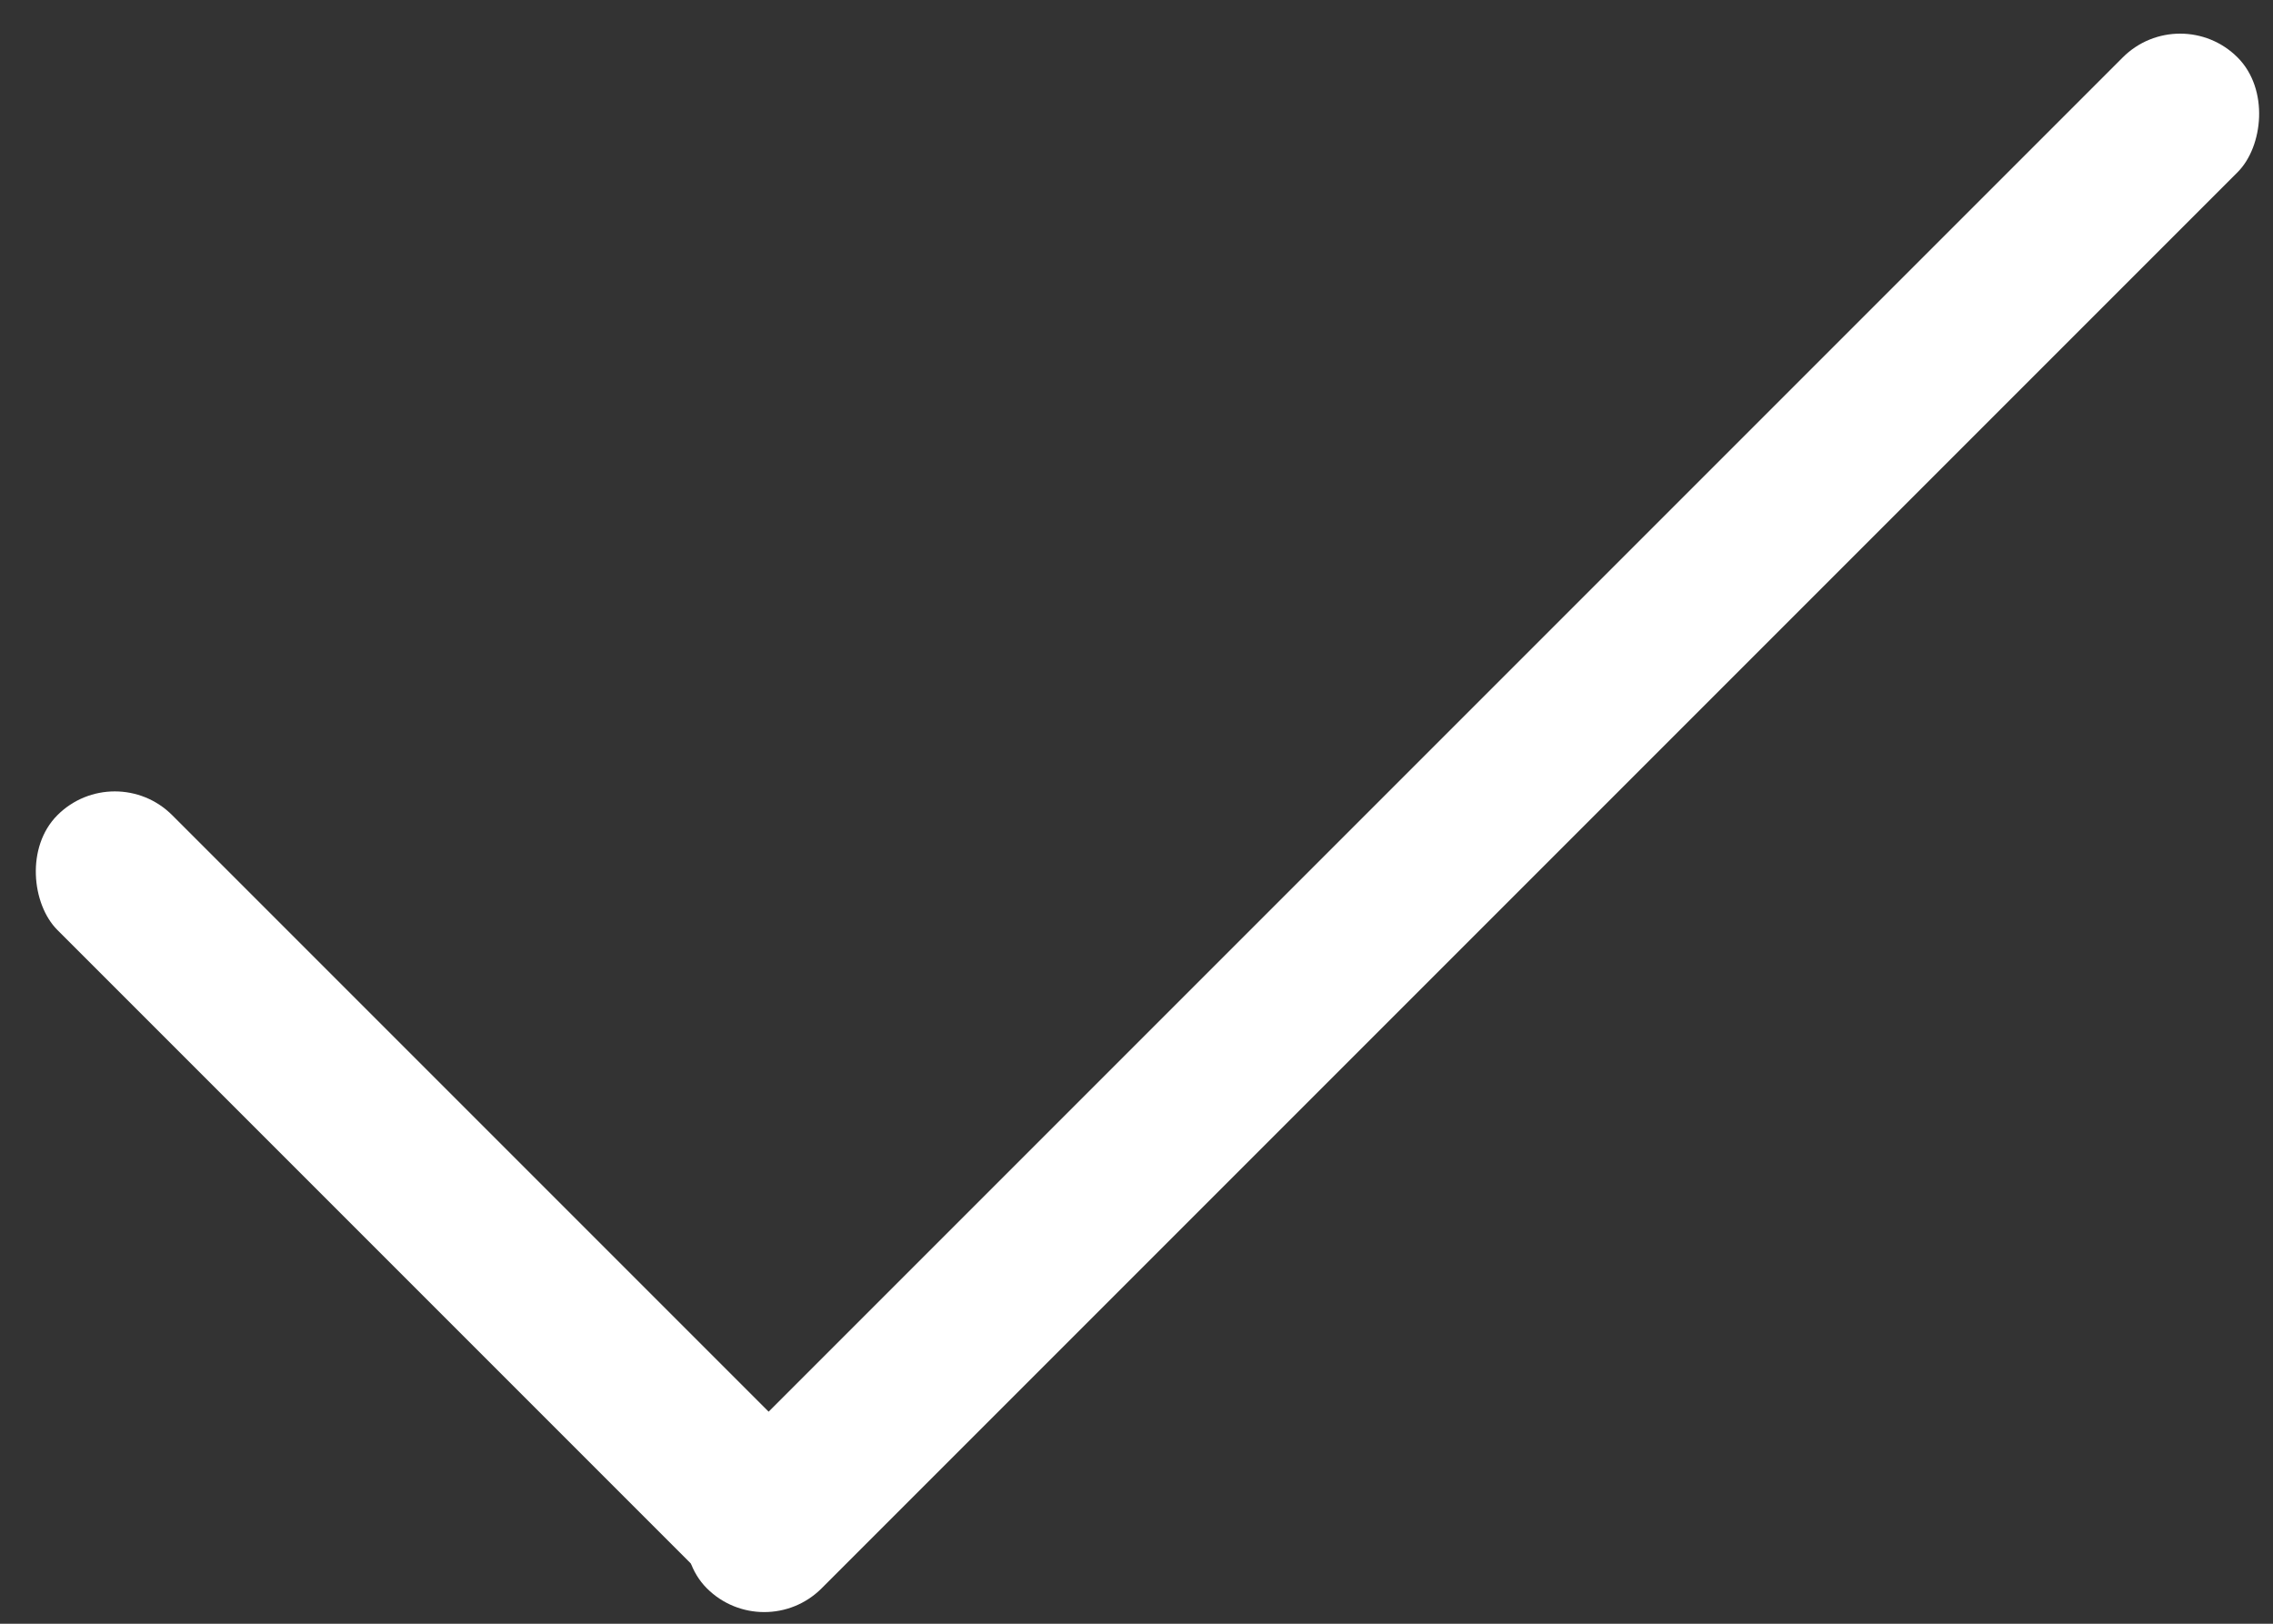 <svg xmlns="http://www.w3.org/2000/svg" width="42" height="30" viewBox="0 0 42 30">
    <rect x="0" y="0" width="42" height="30" fill="#333333" stroke="none"/>
    <g fill="#FFF" fill-rule="evenodd">
        <rect width="3" height="40" x="25.703" y="-4.797" rx="1.5" transform="rotate(45 27.203 15.203)"/>
        <rect width="3" height="20" x="6.632" y="12.132" rx="1.5" transform="scale(-1 1) rotate(45 0 2.5)"/>
    </g>
</svg>
